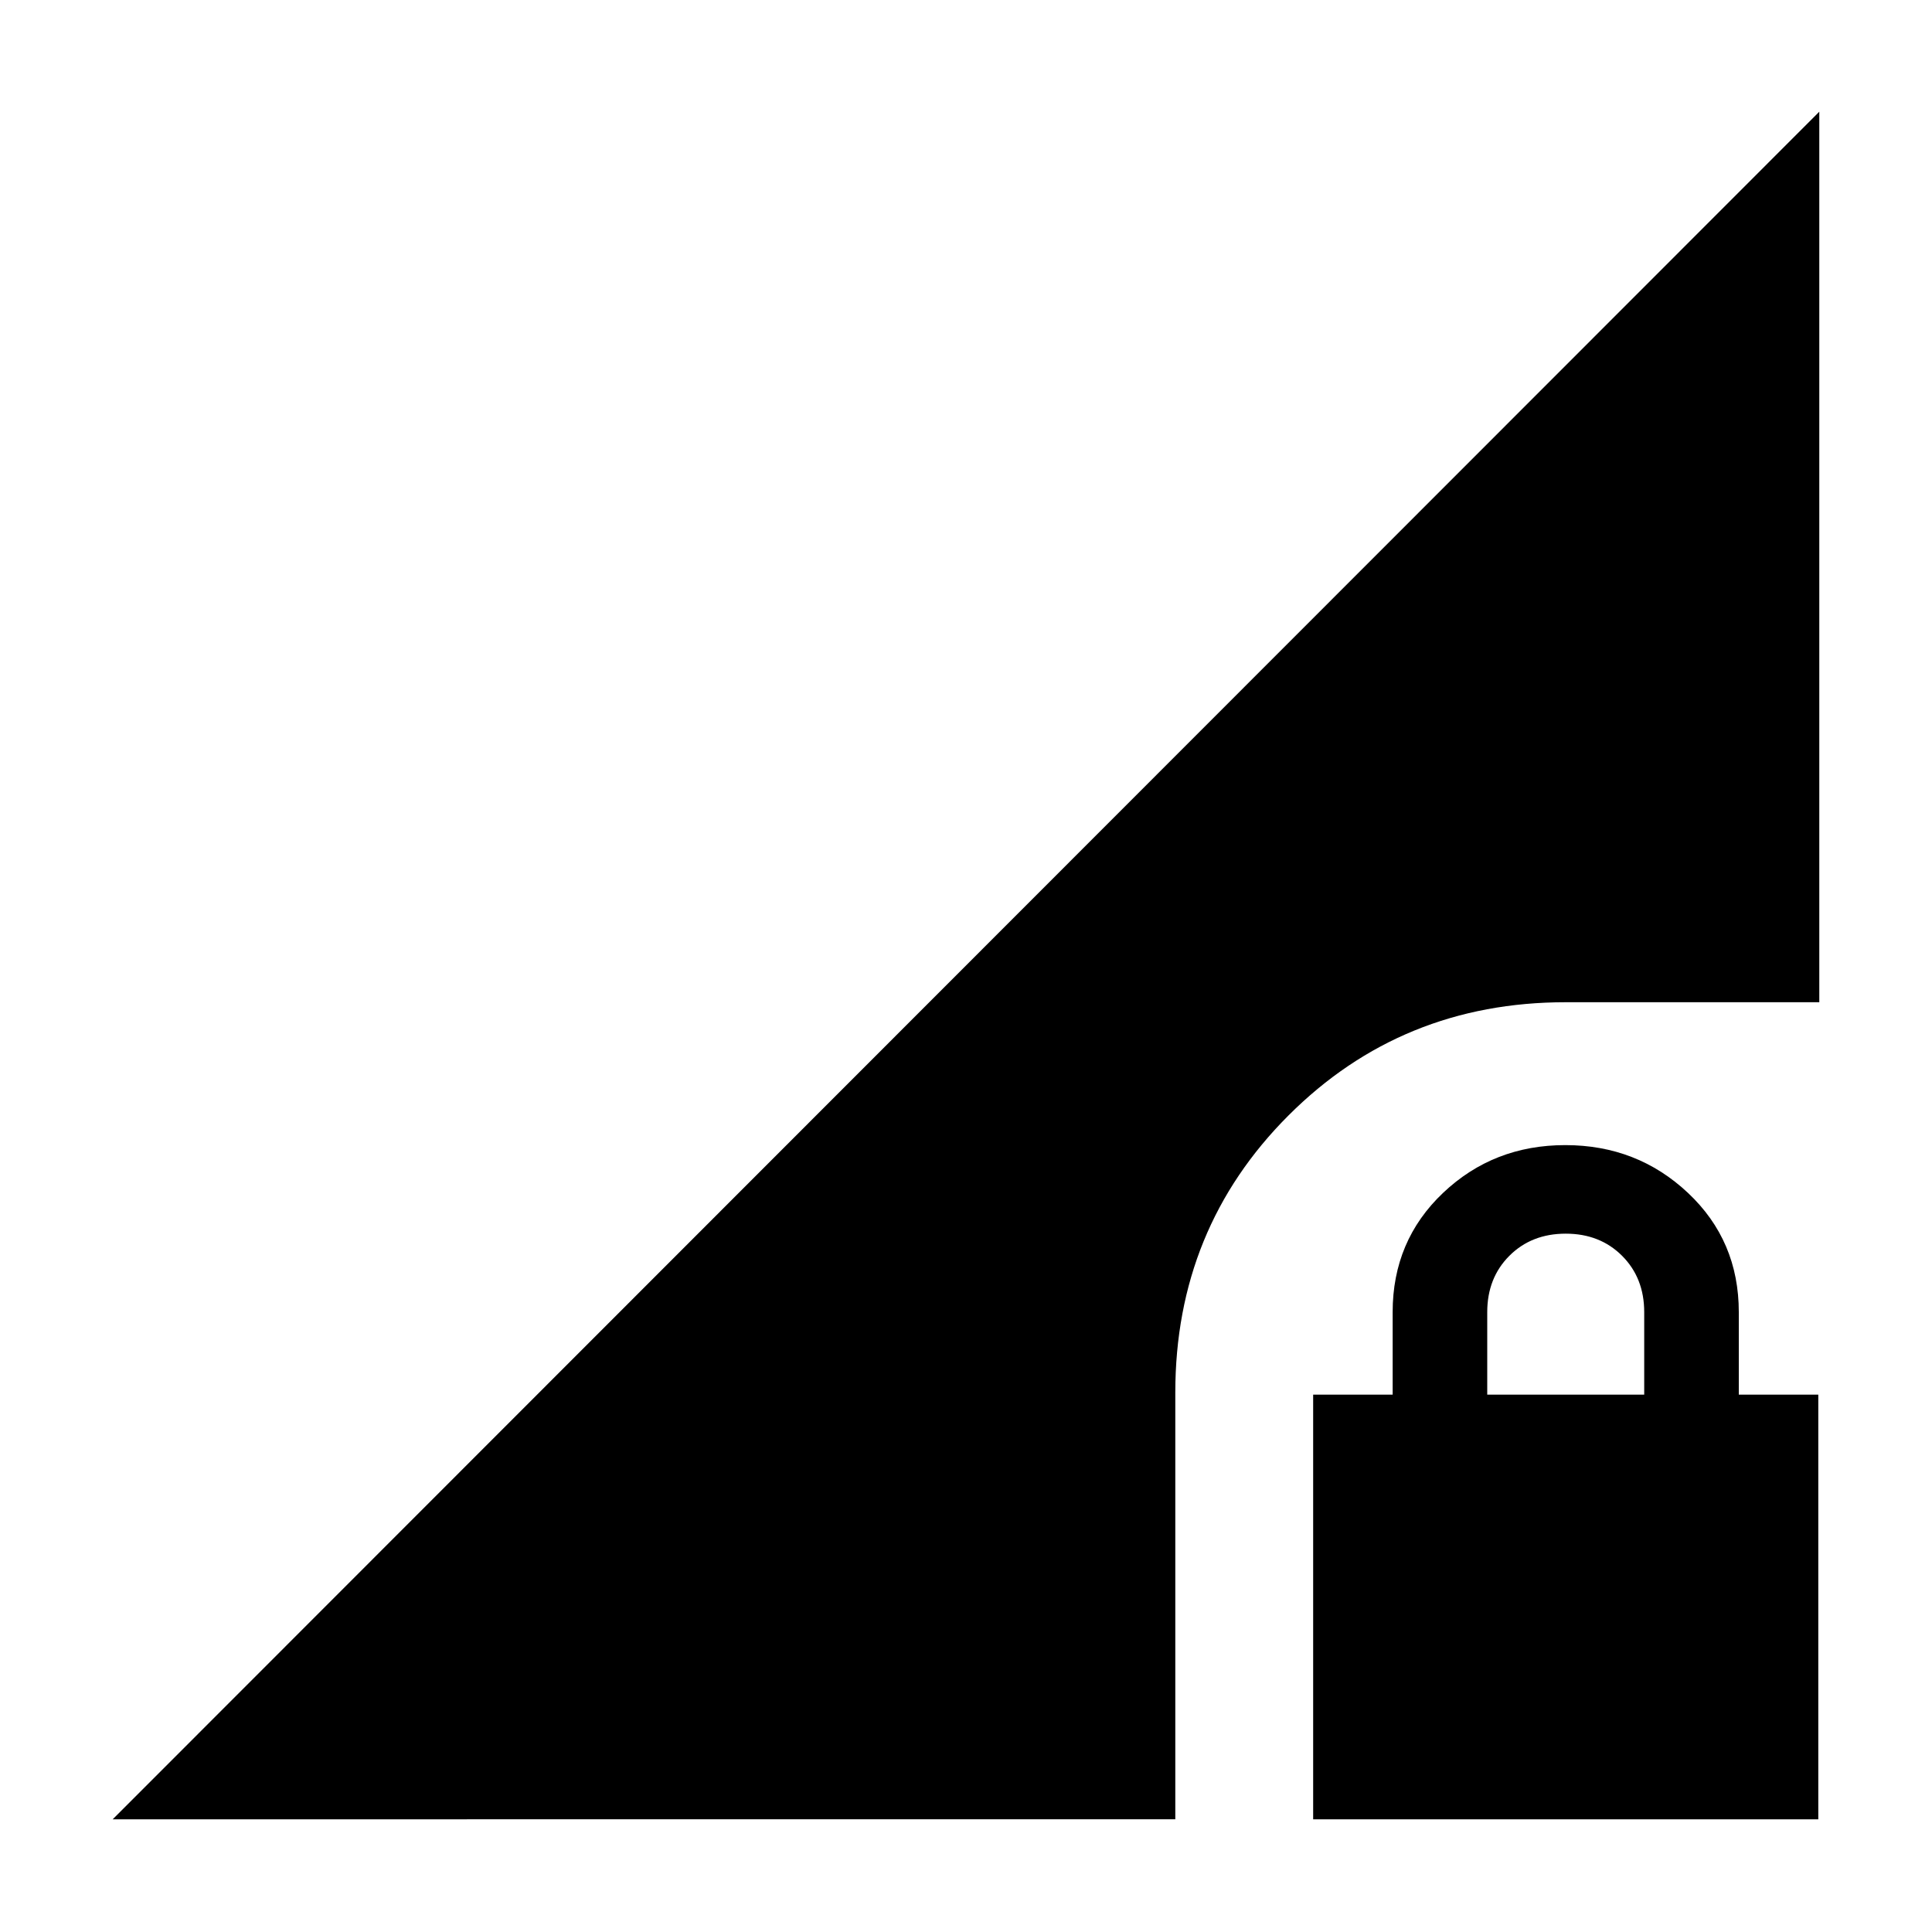 <svg xmlns="http://www.w3.org/2000/svg" height="24" viewBox="0 -960 960 960" width="24"><path d="M652.5-56v-211H692v-41q0-35.5 25.04-59.25T777.79-391q35.71 0 60.96 23.75T864-308v41h39.5v211h-251ZM739-267h78v-41q0-17-11-28t-28-11q-17 0-28 11t-11 28v41ZM56-56l848-848.5V-462H778q-81.5 0-137.75 56.25T584-268v212H56Z"/></svg>